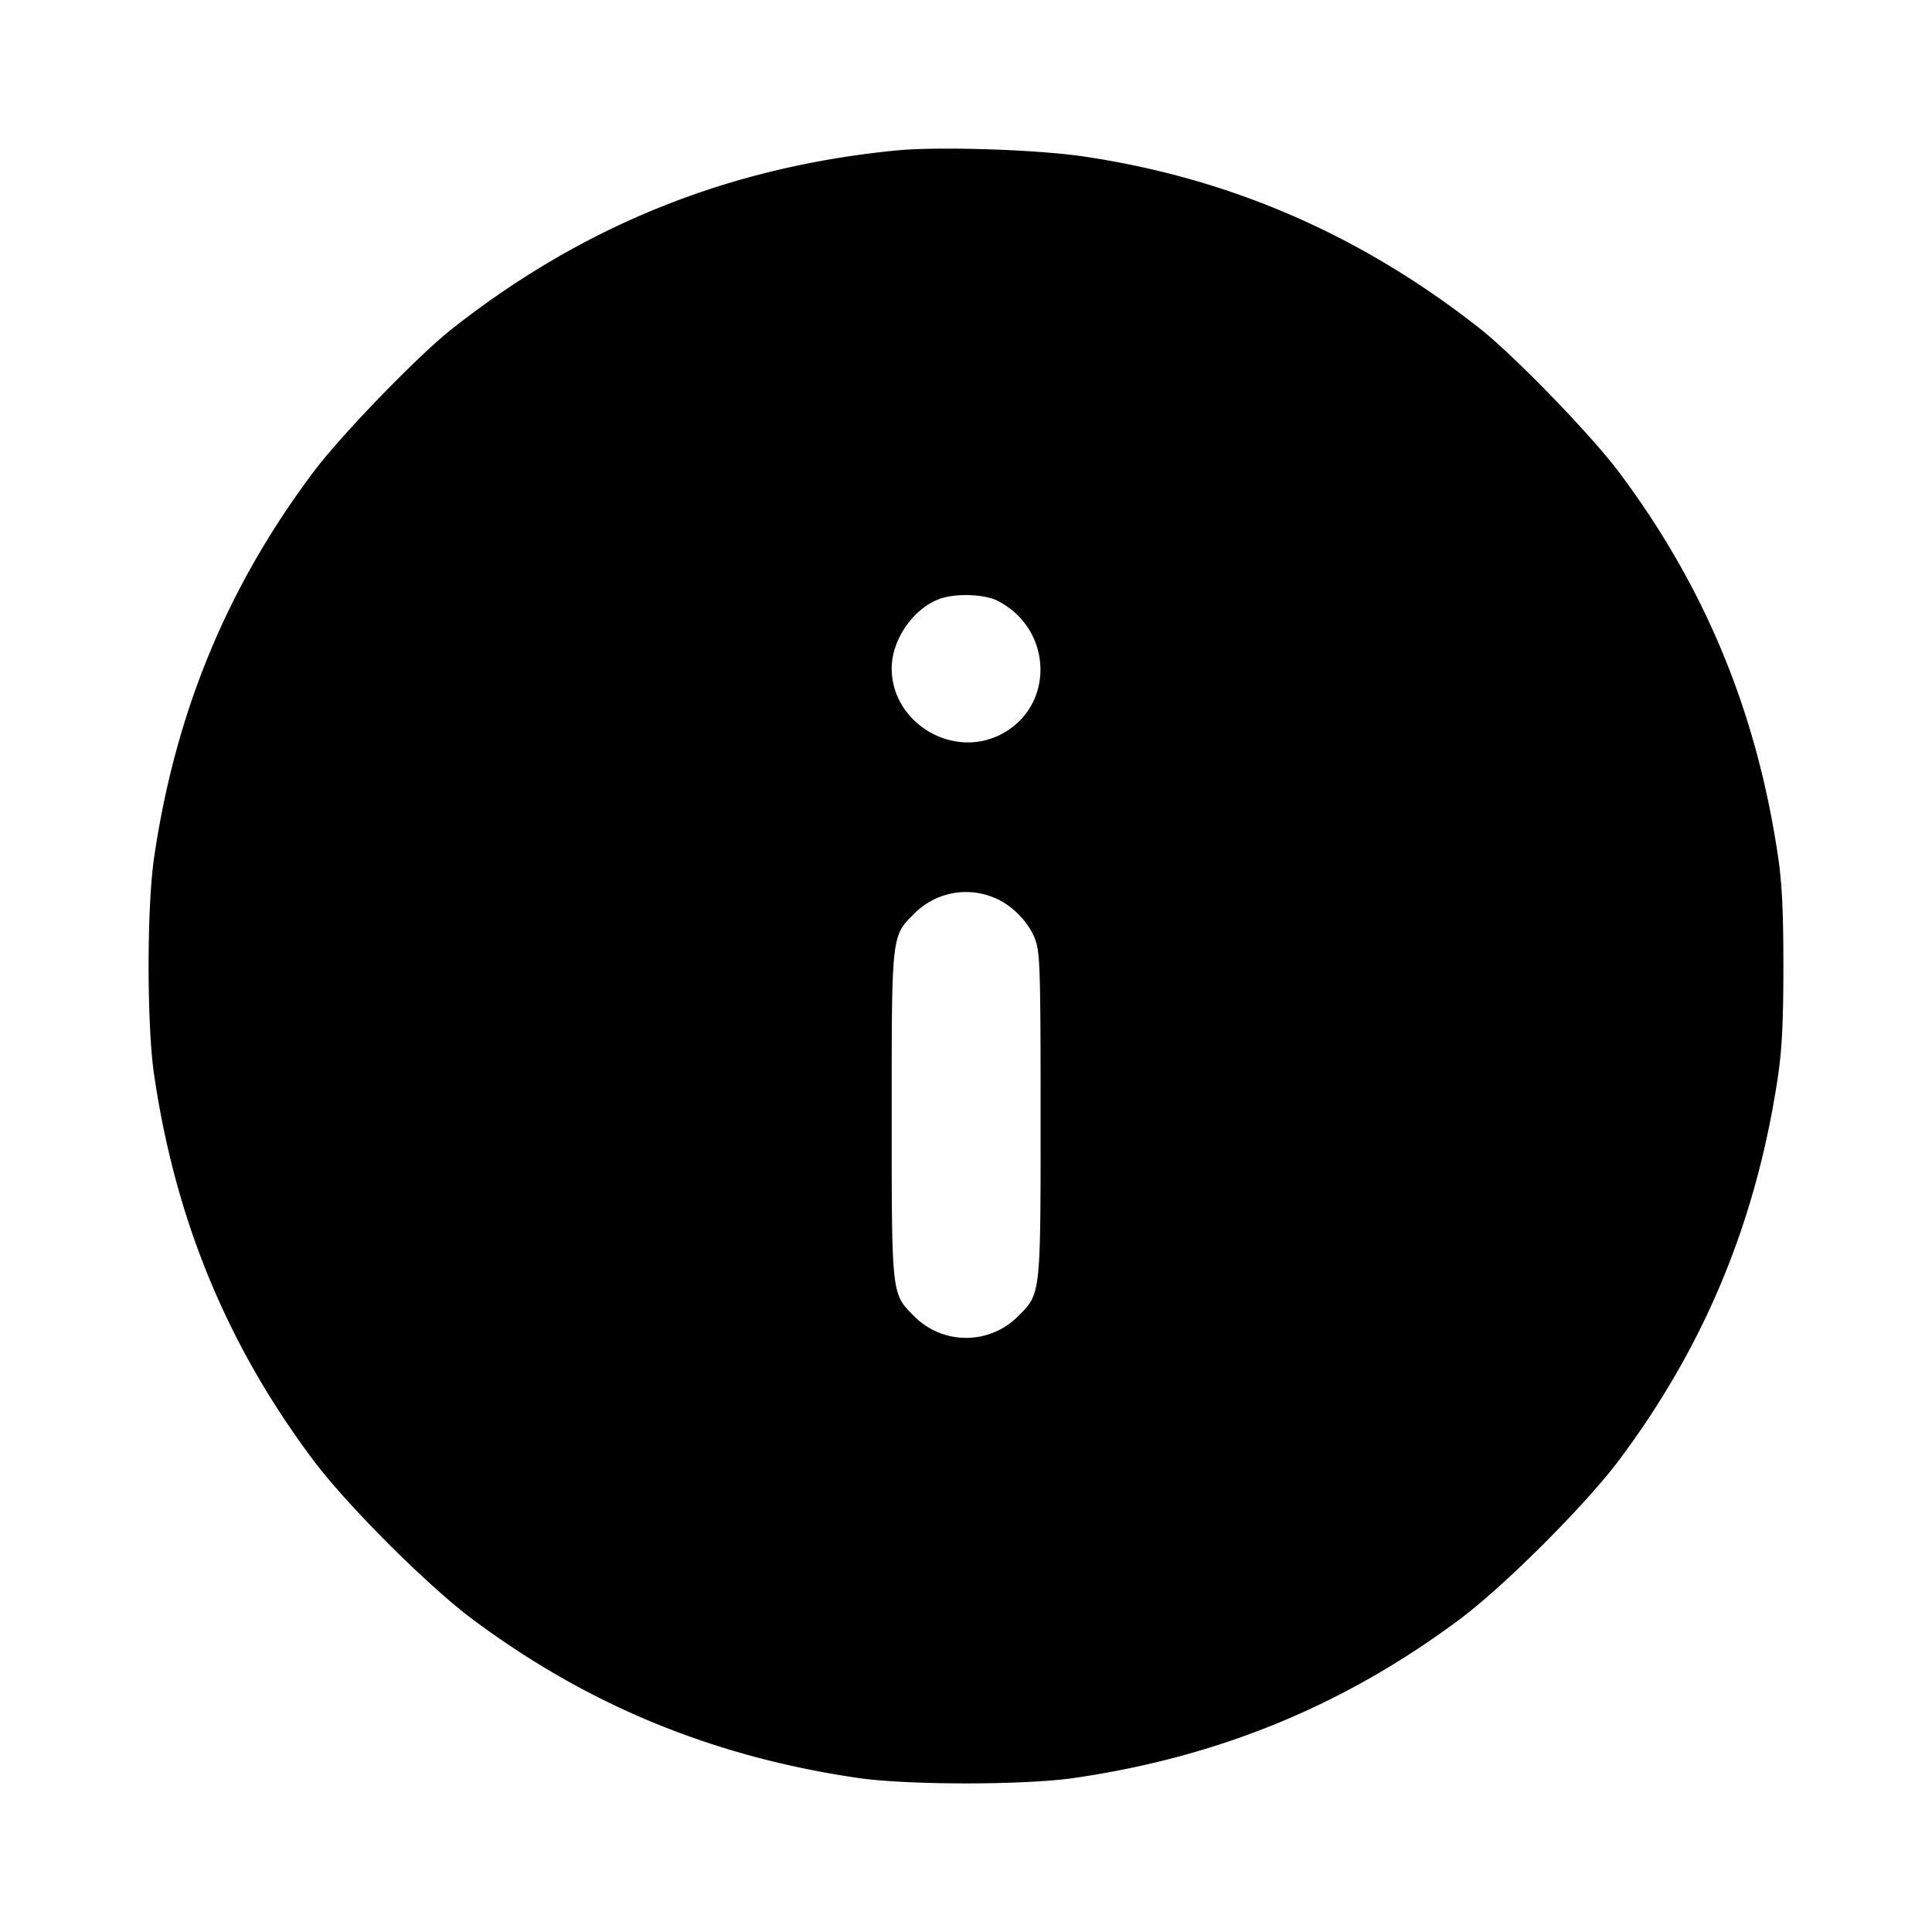 <svg xmlns="http://www.w3.org/2000/svg" width="26" height="26" fill="currentColor" class="sym sym-info-circle-solid" viewBox="0 0 26 26">
  <path fill-rule="evenodd" d="M12.069 2.024c-2.252.22-4.209 1.004-5.98 2.397-.462.363-1.498 1.433-1.873 1.934C3.057 7.9 2.36 9.586 2.074 11.54c-.099.673-.099 2.251 0 2.924.286 1.952.982 3.637 2.141 5.185.456.608 1.529 1.681 2.137 2.137 1.55 1.158 3.235 1.853 5.187 2.14.673.099 2.253.099 2.926 0 1.952-.286 3.637-.982 5.187-2.14.607-.456 1.68-1.529 2.137-2.137 1.159-1.548 1.854-3.233 2.141-5.185.052-.357.07-.734.07-1.462 0-.729-.018-1.106-.07-1.462-.286-1.953-.984-3.64-2.142-5.185-.375-.501-1.411-1.57-1.873-1.934-1.6-1.259-3.358-2.023-5.33-2.315-.635-.094-1.946-.136-2.516-.082m1.36 6.063c.746.386.768 1.423.039 1.797-.652.335-1.468-.159-1.468-.889 0-.385.288-.804.644-.935.214-.079.607-.065.786.027m-.087 3.98c.253.086.508.34.595.594.058.171.066.448.066 2.344 0 2.431.003 2.402-.3 2.705a.985.985 0 0 1-1.405 0c-.302-.303-.299-.274-.299-2.705s-.003-2.403.3-2.706a.98.98 0 0 1 1.05-.23z"/>
</svg>